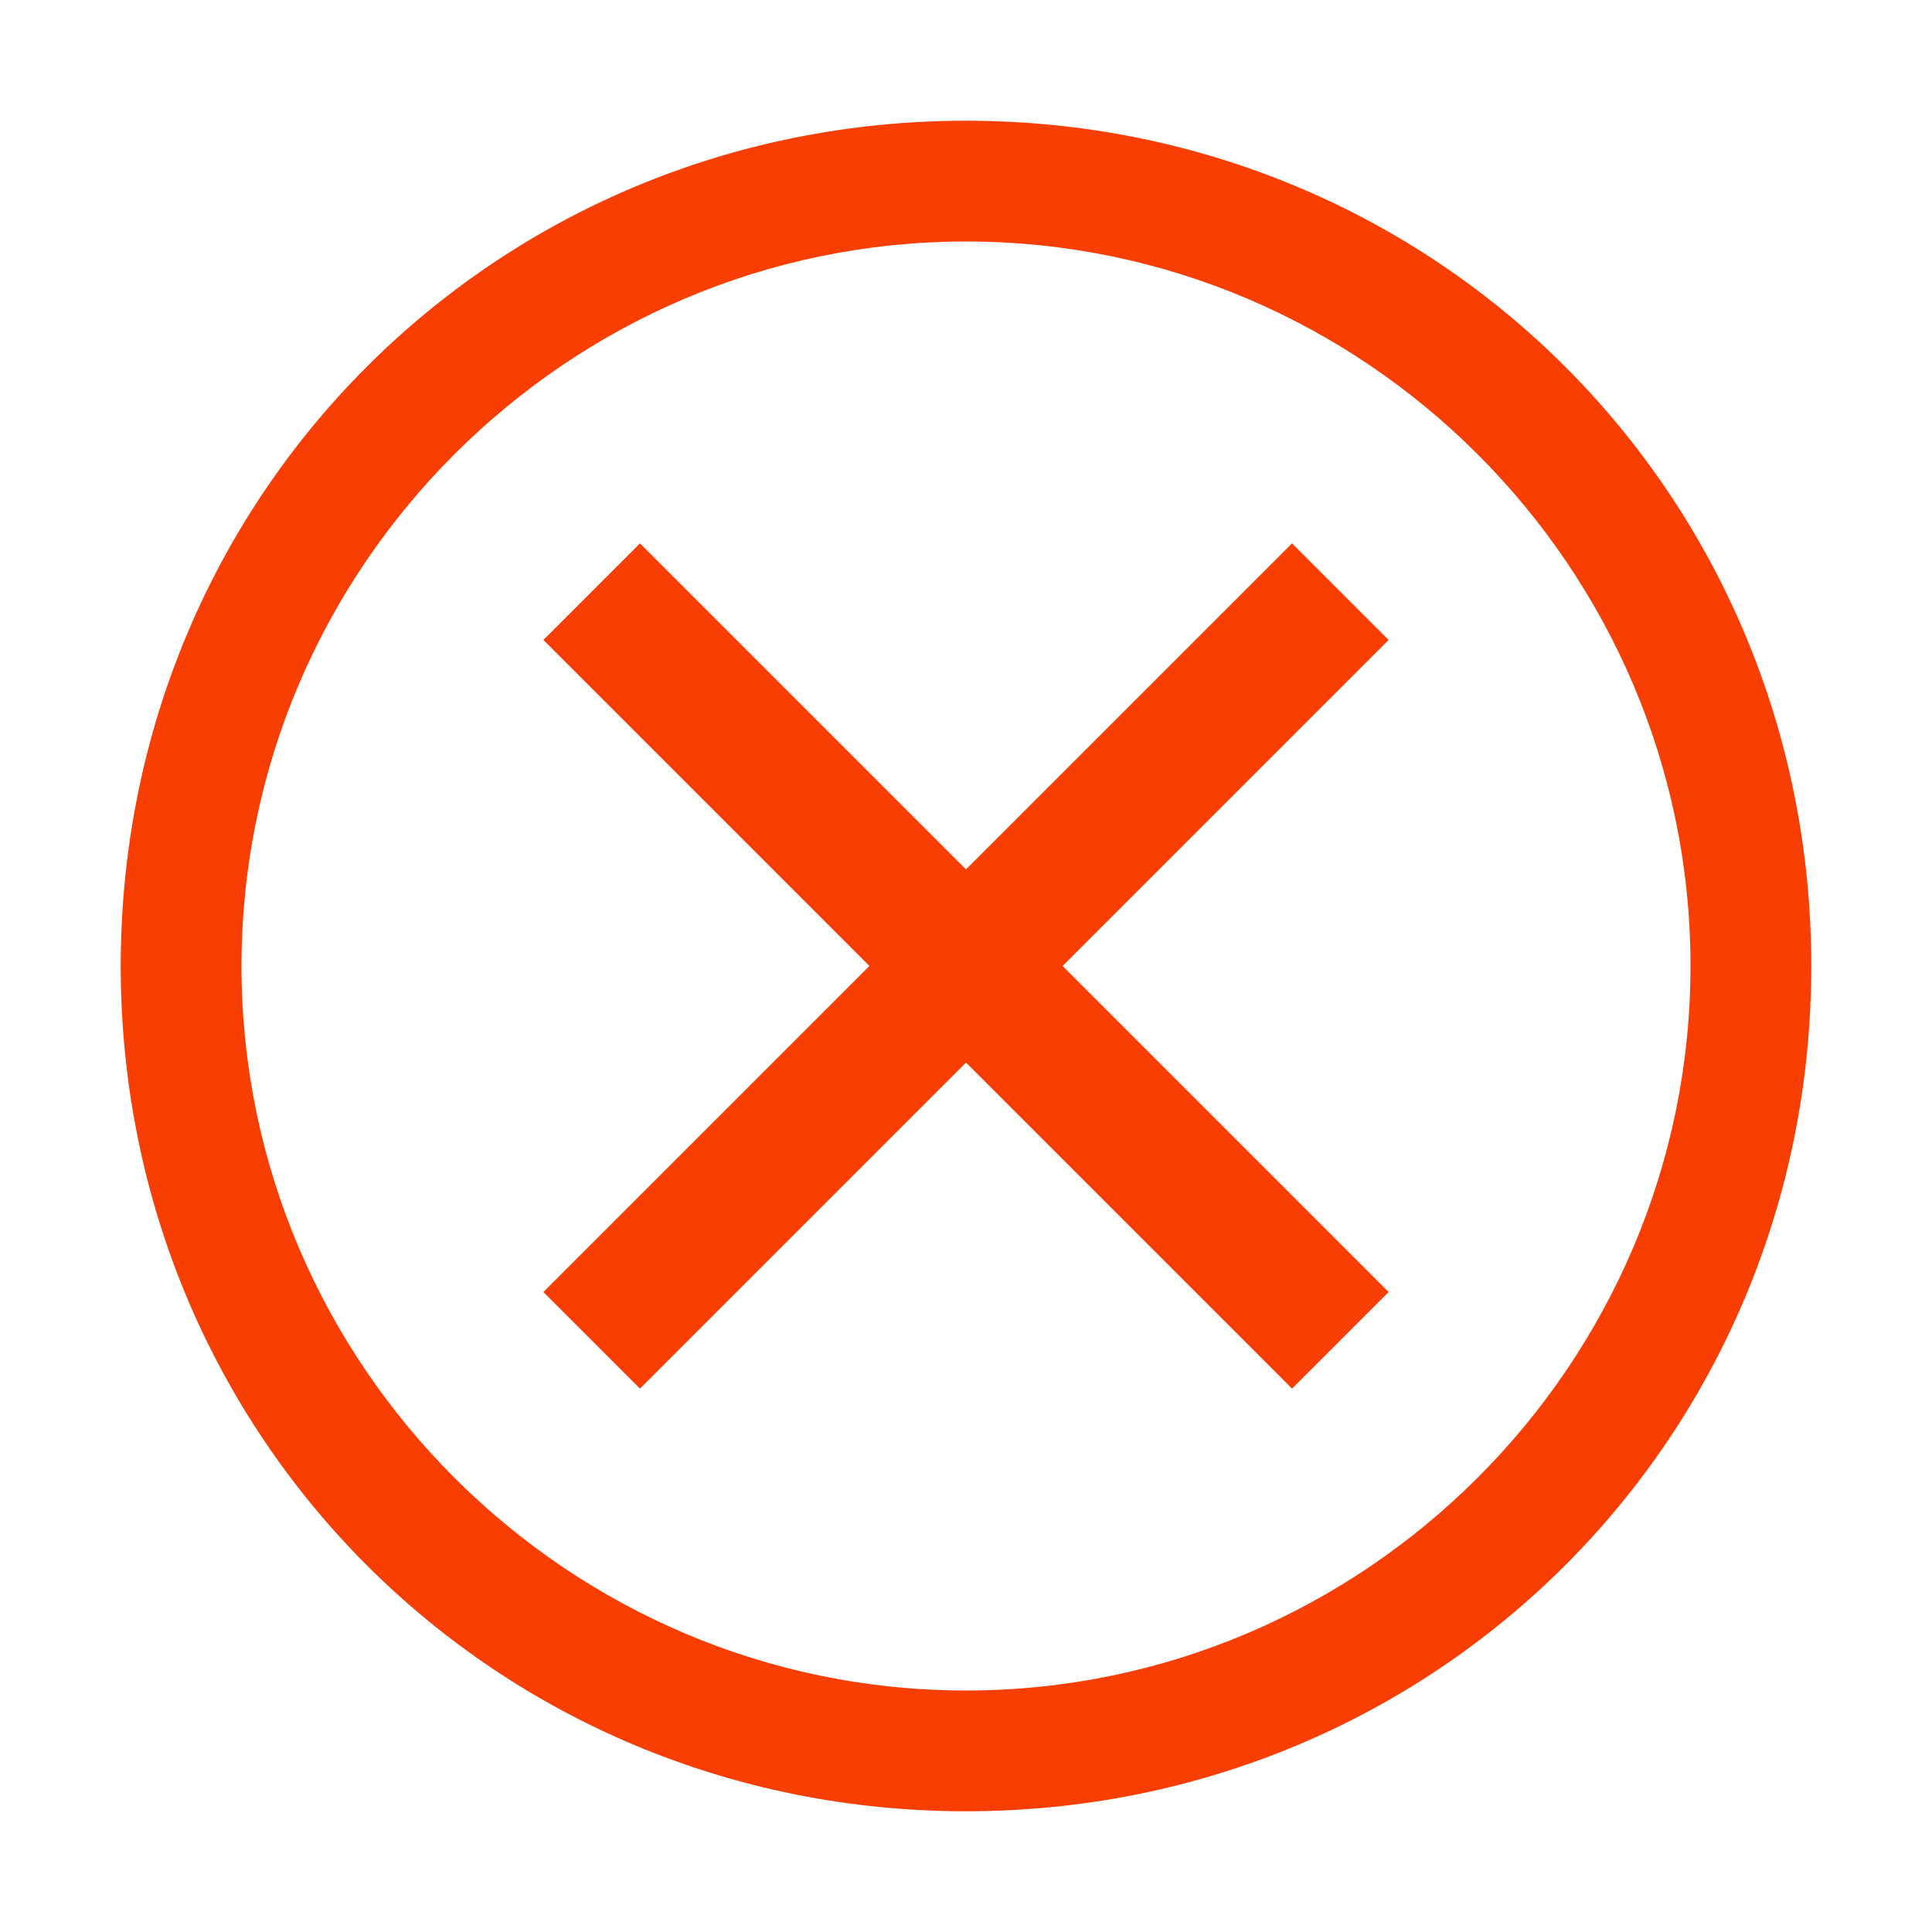 <svg width="45" height="45" viewBox="0 0 45 45" fill="none" xmlns="http://www.w3.org/2000/svg">
<path d="M22.5 2.812C11.531 2.812 2.812 11.531 2.812 22.5C2.812 33.469 11.531 42.188 22.5 42.188C33.469 42.188 42.188 33.469 42.188 22.5C42.188 11.531 33.469 2.812 22.5 2.812ZM22.5 39.375C13.219 39.375 5.625 31.781 5.625 22.5C5.625 13.219 13.219 5.625 22.5 5.625C31.781 5.625 39.375 13.219 39.375 22.5C39.375 31.781 31.781 39.375 22.5 39.375Z" fill="#F93E04"/>
<path d="M30.094 32.344L22.5 24.75L14.906 32.344L12.656 30.094L20.25 22.5L12.656 14.906L14.906 12.656L22.5 20.25L30.094 12.656L32.344 14.906L24.75 22.5L32.344 30.094L30.094 32.344Z" fill="#F93E04"/>
</svg>
